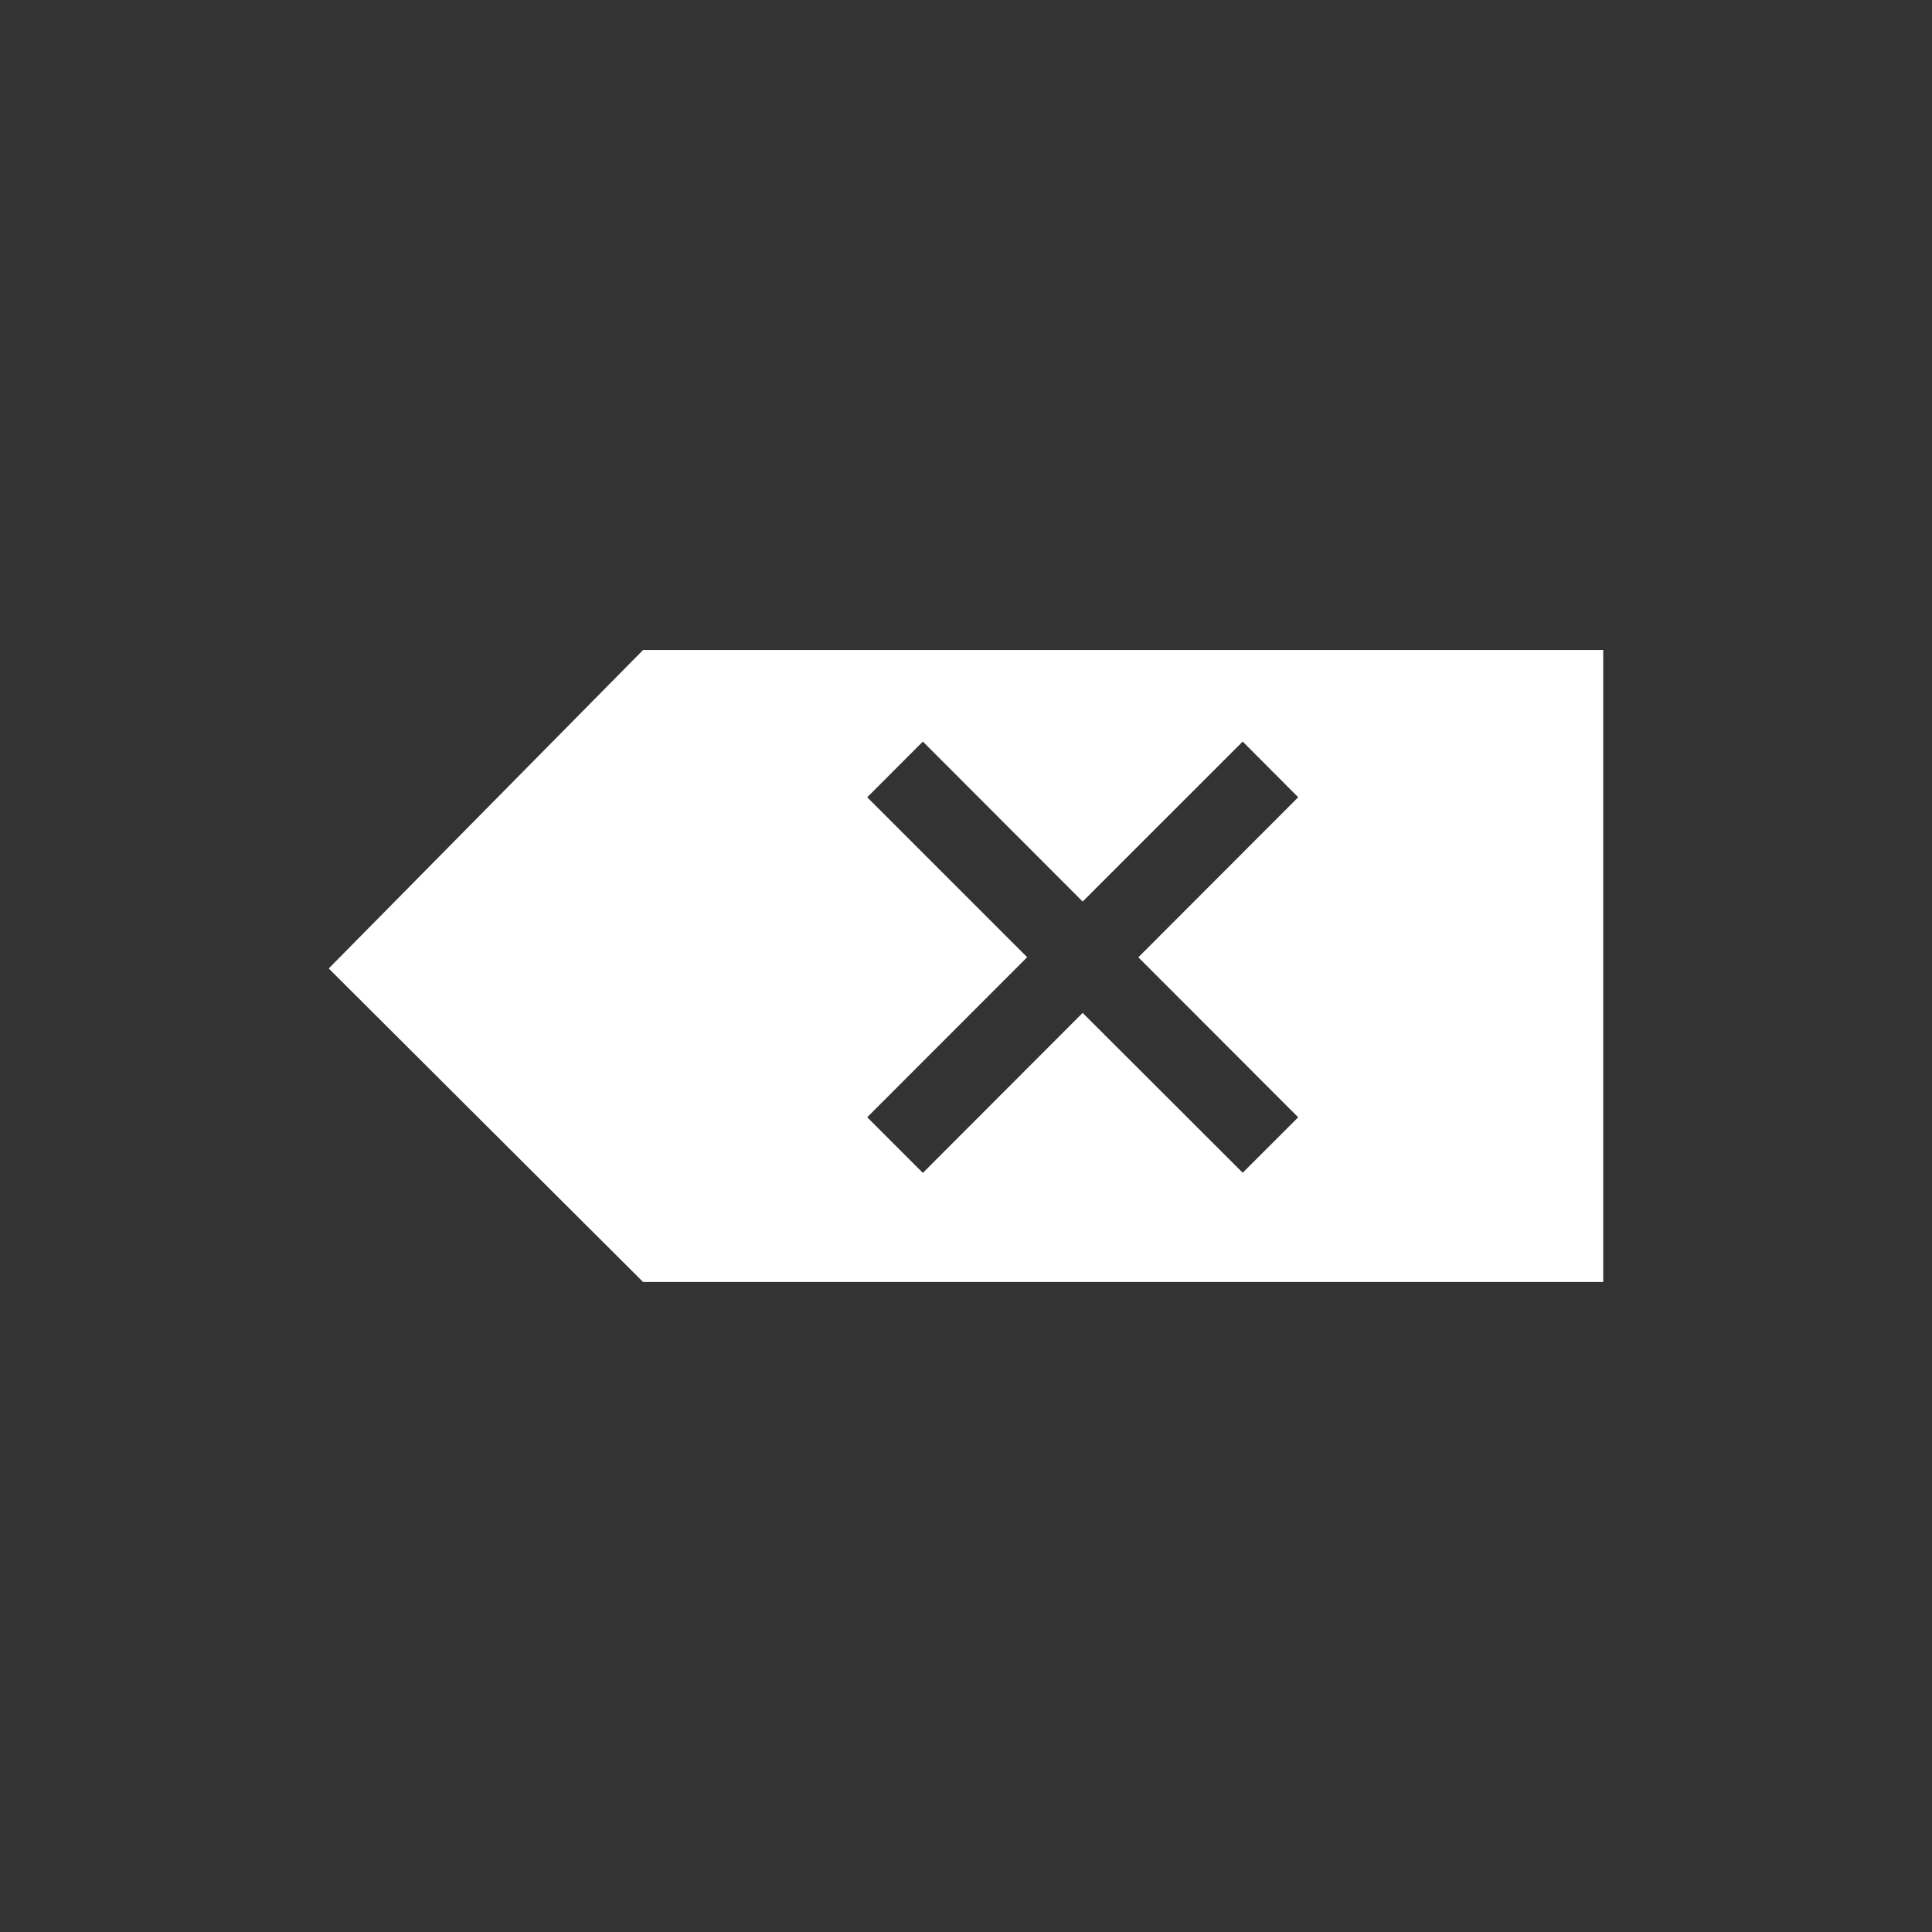 <svg xmlns="http://www.w3.org/2000/svg" xmlns:svg="http://www.w3.org/2000/svg" xmlns:xlink="http://www.w3.org/1999/xlink" id="svg6055" width="48" height="48" x="0" y="0" enable-background="new 0 0 48 48" version="1.1" viewBox="0 0 48 48" xml:space="preserve"><rect x="0" y="0" width="48" height="48" fill="#333333" stroke="none"/><g id="layer1"><g id="g1722" transform="matrix(1.25,0,0,-1.25,31.657,29.649)"><path id="path1724" fill="#FFF" d="M-0.626,0.41l-3.181,3.177l-3.176-3.18l-1.106,1.106 l3.179,3.181l-3.179,3.179l1.106,1.107l3.176-3.18l3.181,3.18l1.103-1.107L-2.7,4.692l3.177-3.18L-0.626,0.41z M-18.792,4.47 l6.248-6.231H6.54V10.8h-19.084L-18.792,4.47z"/></g></g></svg>